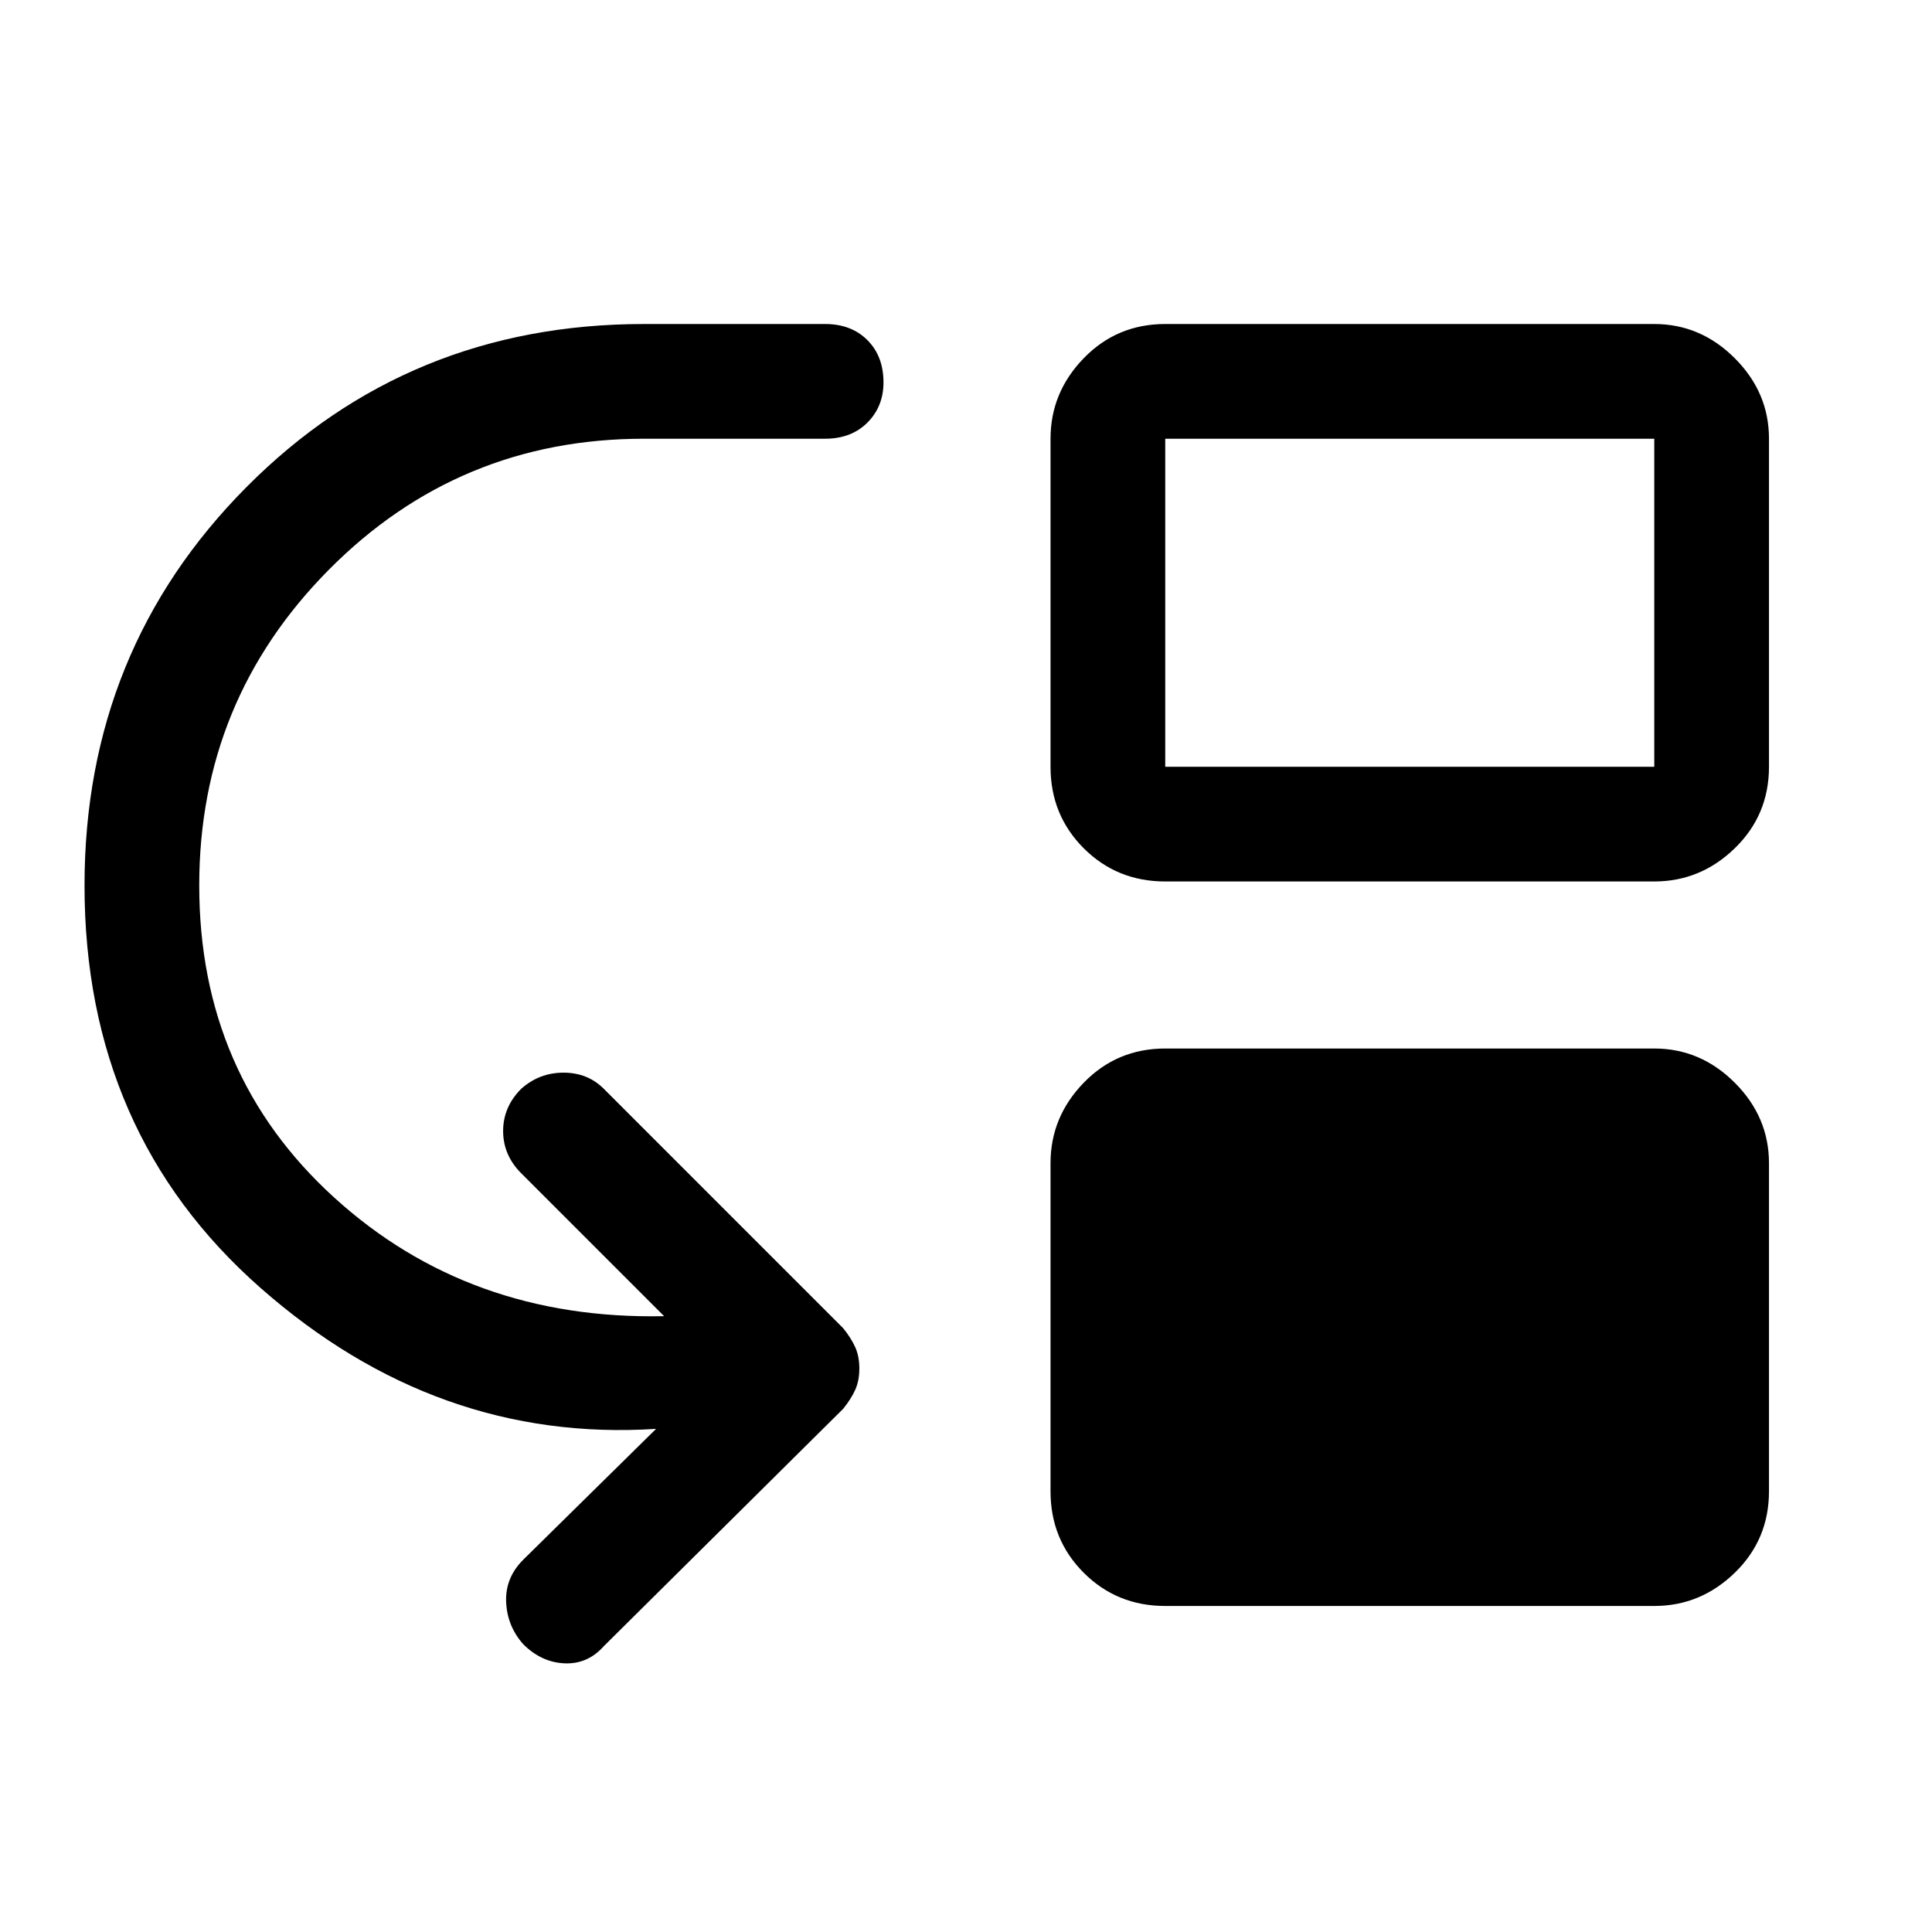 <svg xmlns="http://www.w3.org/2000/svg" height="48" width="48"><path d="M13 40.85q-.4-.45-.425-1.05-.025-.6.425-1.05l3.3-3.25q-5.45.35-9.825-3.5Q2.1 28.15 2.1 22q0-5.85 4.025-9.9Q10.15 8.05 16 8.05h4.5q.65 0 1.05.4t.4 1.05q0 .6-.4 1t-1.05.4H16q-4.6 0-7.825 3.25Q4.95 17.4 4.95 22q0 4.7 3.35 7.75t8.2 2.95l-3.55-3.55q-.45-.45-.45-1.05 0-.6.45-1.05.45-.4 1.05-.4.6 0 1 .4L20.95 33q.2.25.3.475.1.225.1.525 0 .3-.1.525-.1.225-.3.475L15 40.9q-.4.45-.975.425Q13.45 41.3 13 40.85ZM28.95 21.9q-1.2 0-2.025-.825T26.1 19.05V10.9q0-1.15.825-2 .825-.85 2.025-.85H41.1q1.15 0 2 .85.85.85.85 2v8.15q0 1.2-.85 2.025t-2 .825Zm0-2.85H41.1V10.9H28.95Zm0 20.85q-1.2 0-2.025-.825T26.1 37.05V28.9q0-1.15.825-2 .825-.85 2.025-.85H41.1q1.15 0 2 .85.85.85.85 2v8.15q0 1.2-.85 2.025t-2 .825Z"/></svg>